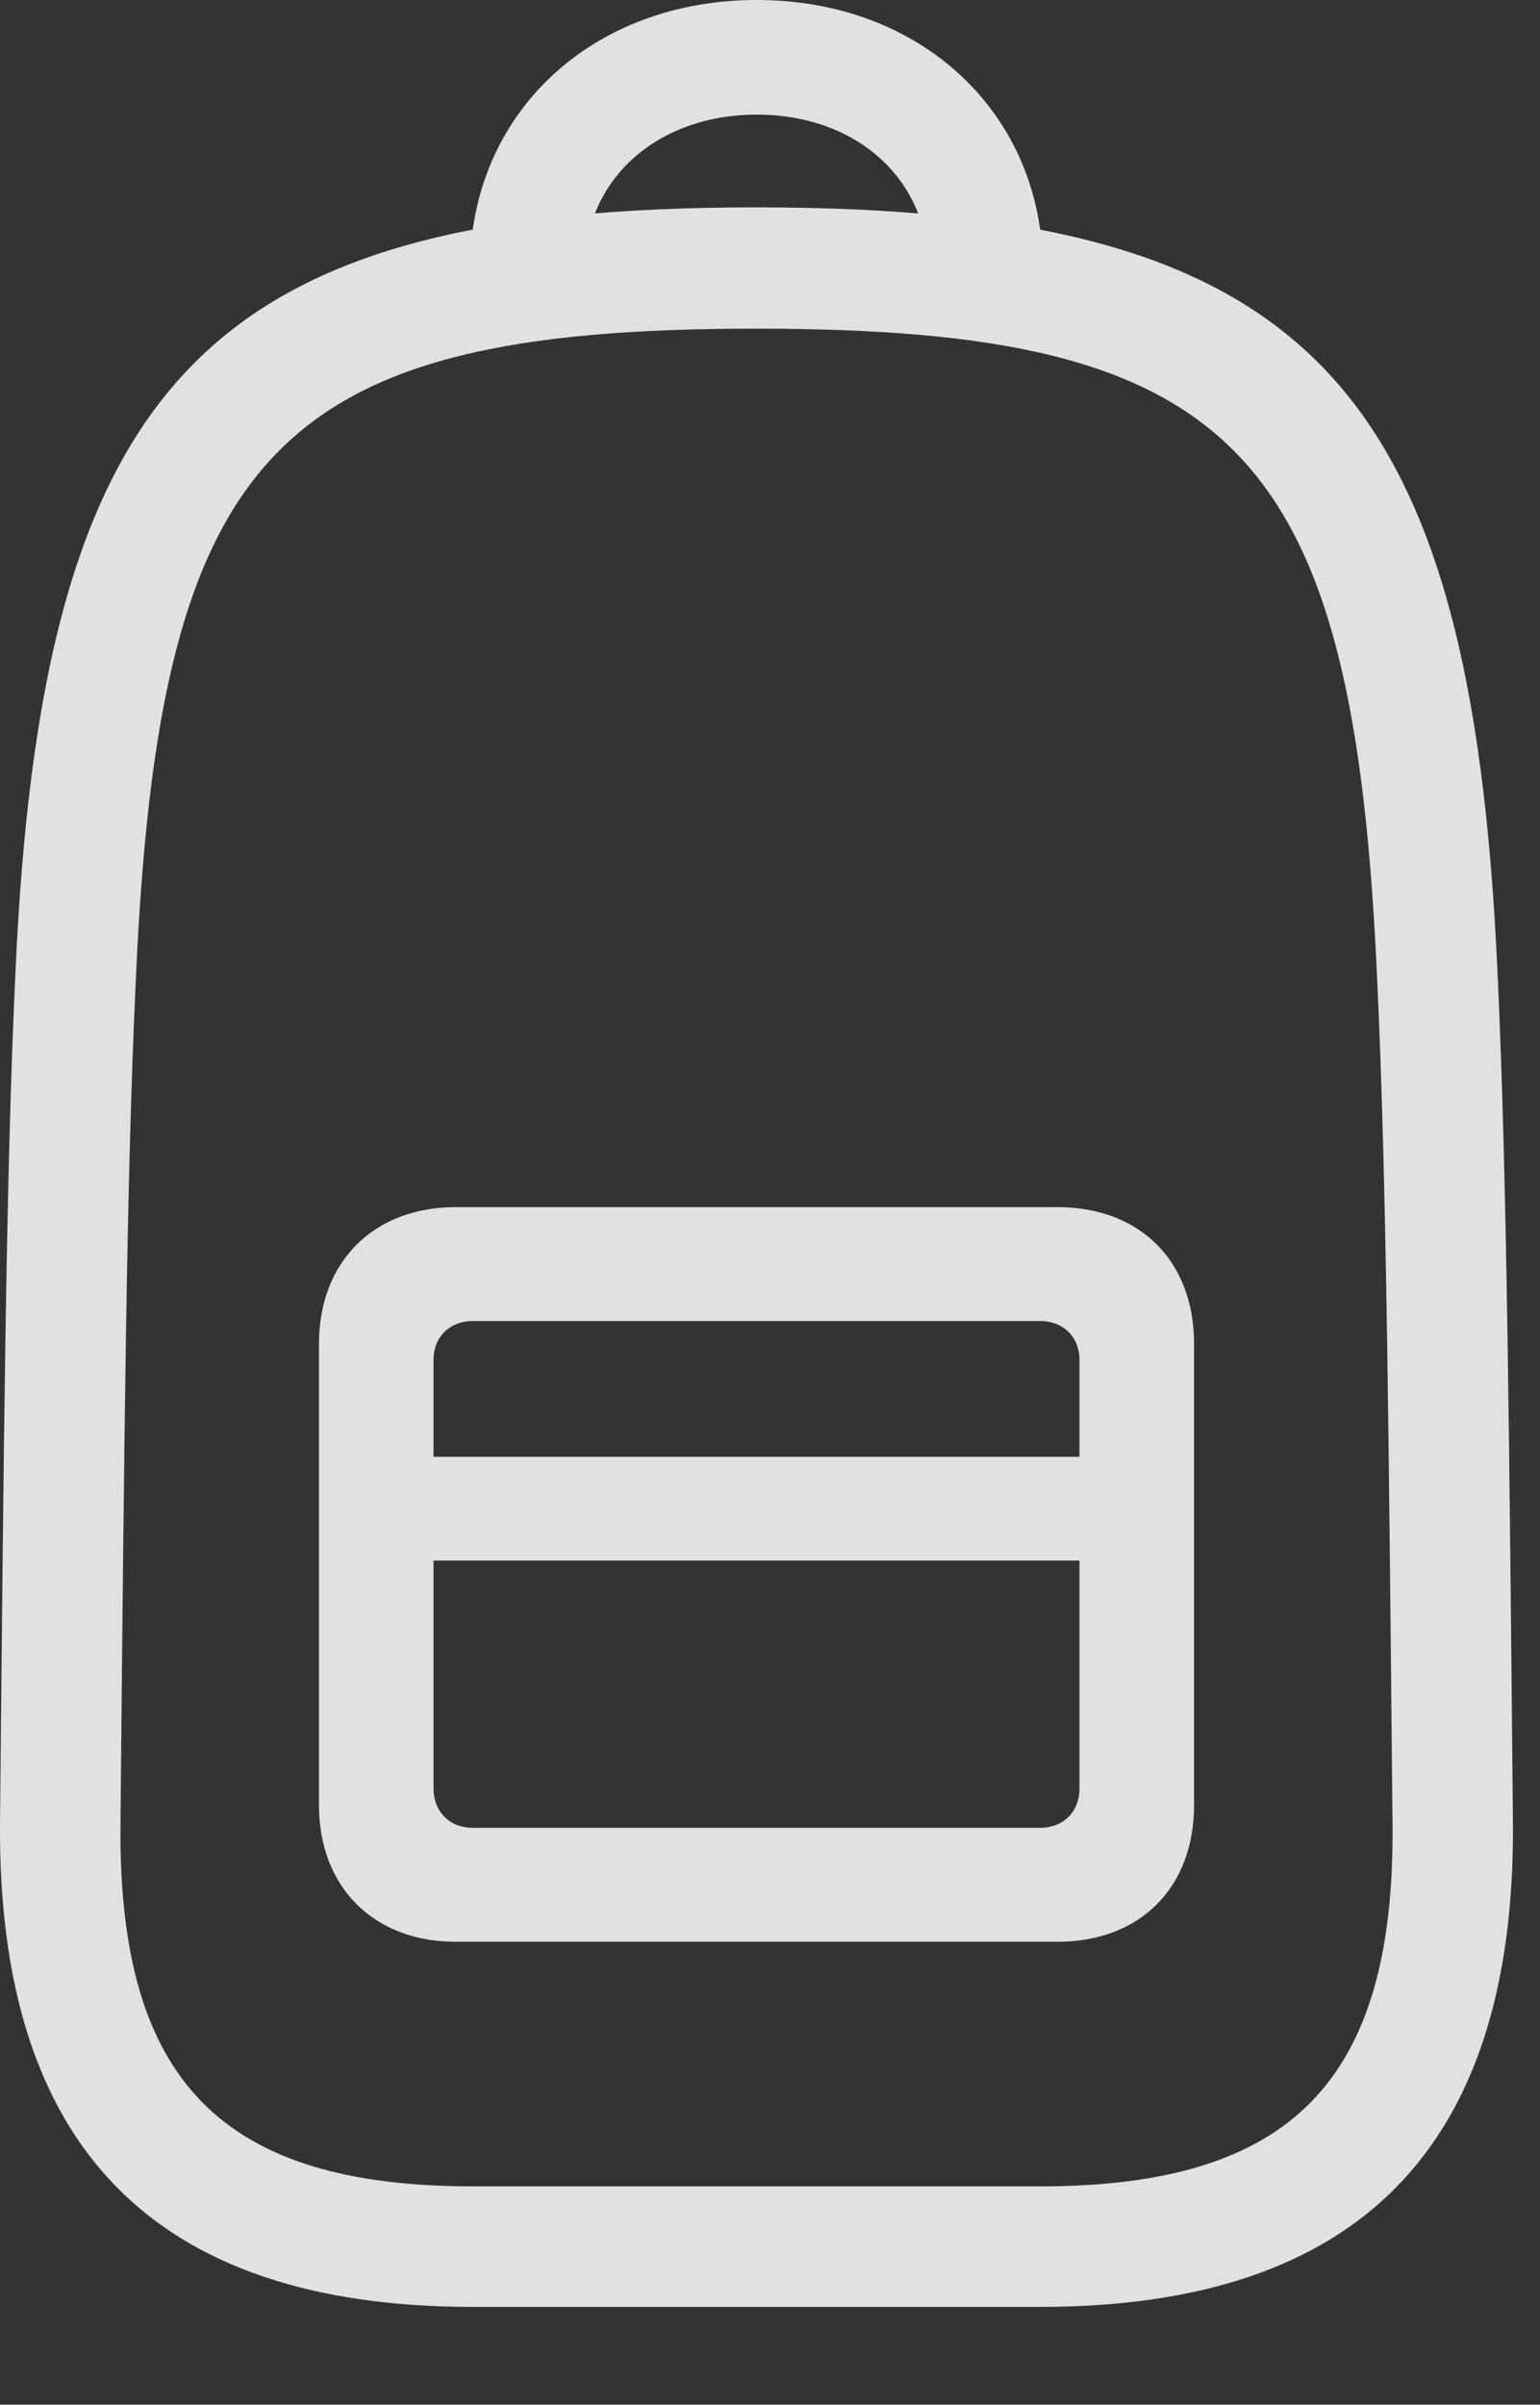 <?xml version="1.0" encoding="UTF-8"?>
<!--Generator: Apple Native CoreSVG 341-->
<!DOCTYPE svg
PUBLIC "-//W3C//DTD SVG 1.1//EN"
       "http://www.w3.org/Graphics/SVG/1.1/DTD/svg11.dtd">
<svg version="1.1" xmlns="http://www.w3.org/2000/svg" xmlns:xlink="http://www.w3.org/1999/xlink" viewBox="0 0 20.606 32.158">
 <rect x="0" y="0" width="20.606" height="32.158" fill="#333333" stroke="none"/>
 <g>
  <rect height="32.158" opacity="0" width="20.606" x="0" y="0"/>
  <path d="M6.328 30.85L13.916 30.85C18.184 30.85 20.274 28.711 20.244 24.385C20.196 19.385 20.166 15.752 20.039 13.037C19.688 5.078 17.481 2.773 10.117 2.773C2.764 2.773 0.557 5.078 0.205 13.037C0.078 15.752 0.049 19.385 0 24.385C-0.029 28.711 2.061 30.85 6.328 30.85ZM6.328 29.238C2.969 29.238 1.582 27.832 1.612 24.404C1.66 19.404 1.69 15.801 1.817 13.115C2.129 6.016 3.682 4.395 10.117 4.395C16.563 4.395 18.116 6.016 18.428 13.115C18.555 15.801 18.584 19.404 18.633 24.404C18.662 27.832 17.276 29.238 13.916 29.238ZM10.127 0C7.901 0 6.289 1.533 6.289 3.604L7.823 3.604C7.823 2.402 8.789 1.533 10.127 1.533C11.465 1.533 12.422 2.402 12.422 3.604L13.955 3.604C13.955 1.533 12.344 0 10.127 0ZM6.094 25.967L14.151 25.967C15.254 25.967 15.977 25.244 15.977 24.141L15.977 17.969C15.977 16.865 15.254 16.143 14.151 16.143L6.094 16.143C5 16.143 4.268 16.875 4.268 17.969L4.268 24.141C4.268 25.234 5 25.967 6.094 25.967ZM6.328 24.443C6.016 24.443 5.801 24.229 5.801 23.916L5.801 18.184C5.801 17.881 6.016 17.666 6.328 17.666L13.916 17.666C14.229 17.666 14.444 17.881 14.444 18.184L14.444 23.916C14.444 24.229 14.229 24.443 13.916 24.443ZM5.147 20.869L15.088 20.869L15.088 19.482L5.147 19.482Z" fill="white" fill-opacity="0.85"/>
 </g>
</svg>
